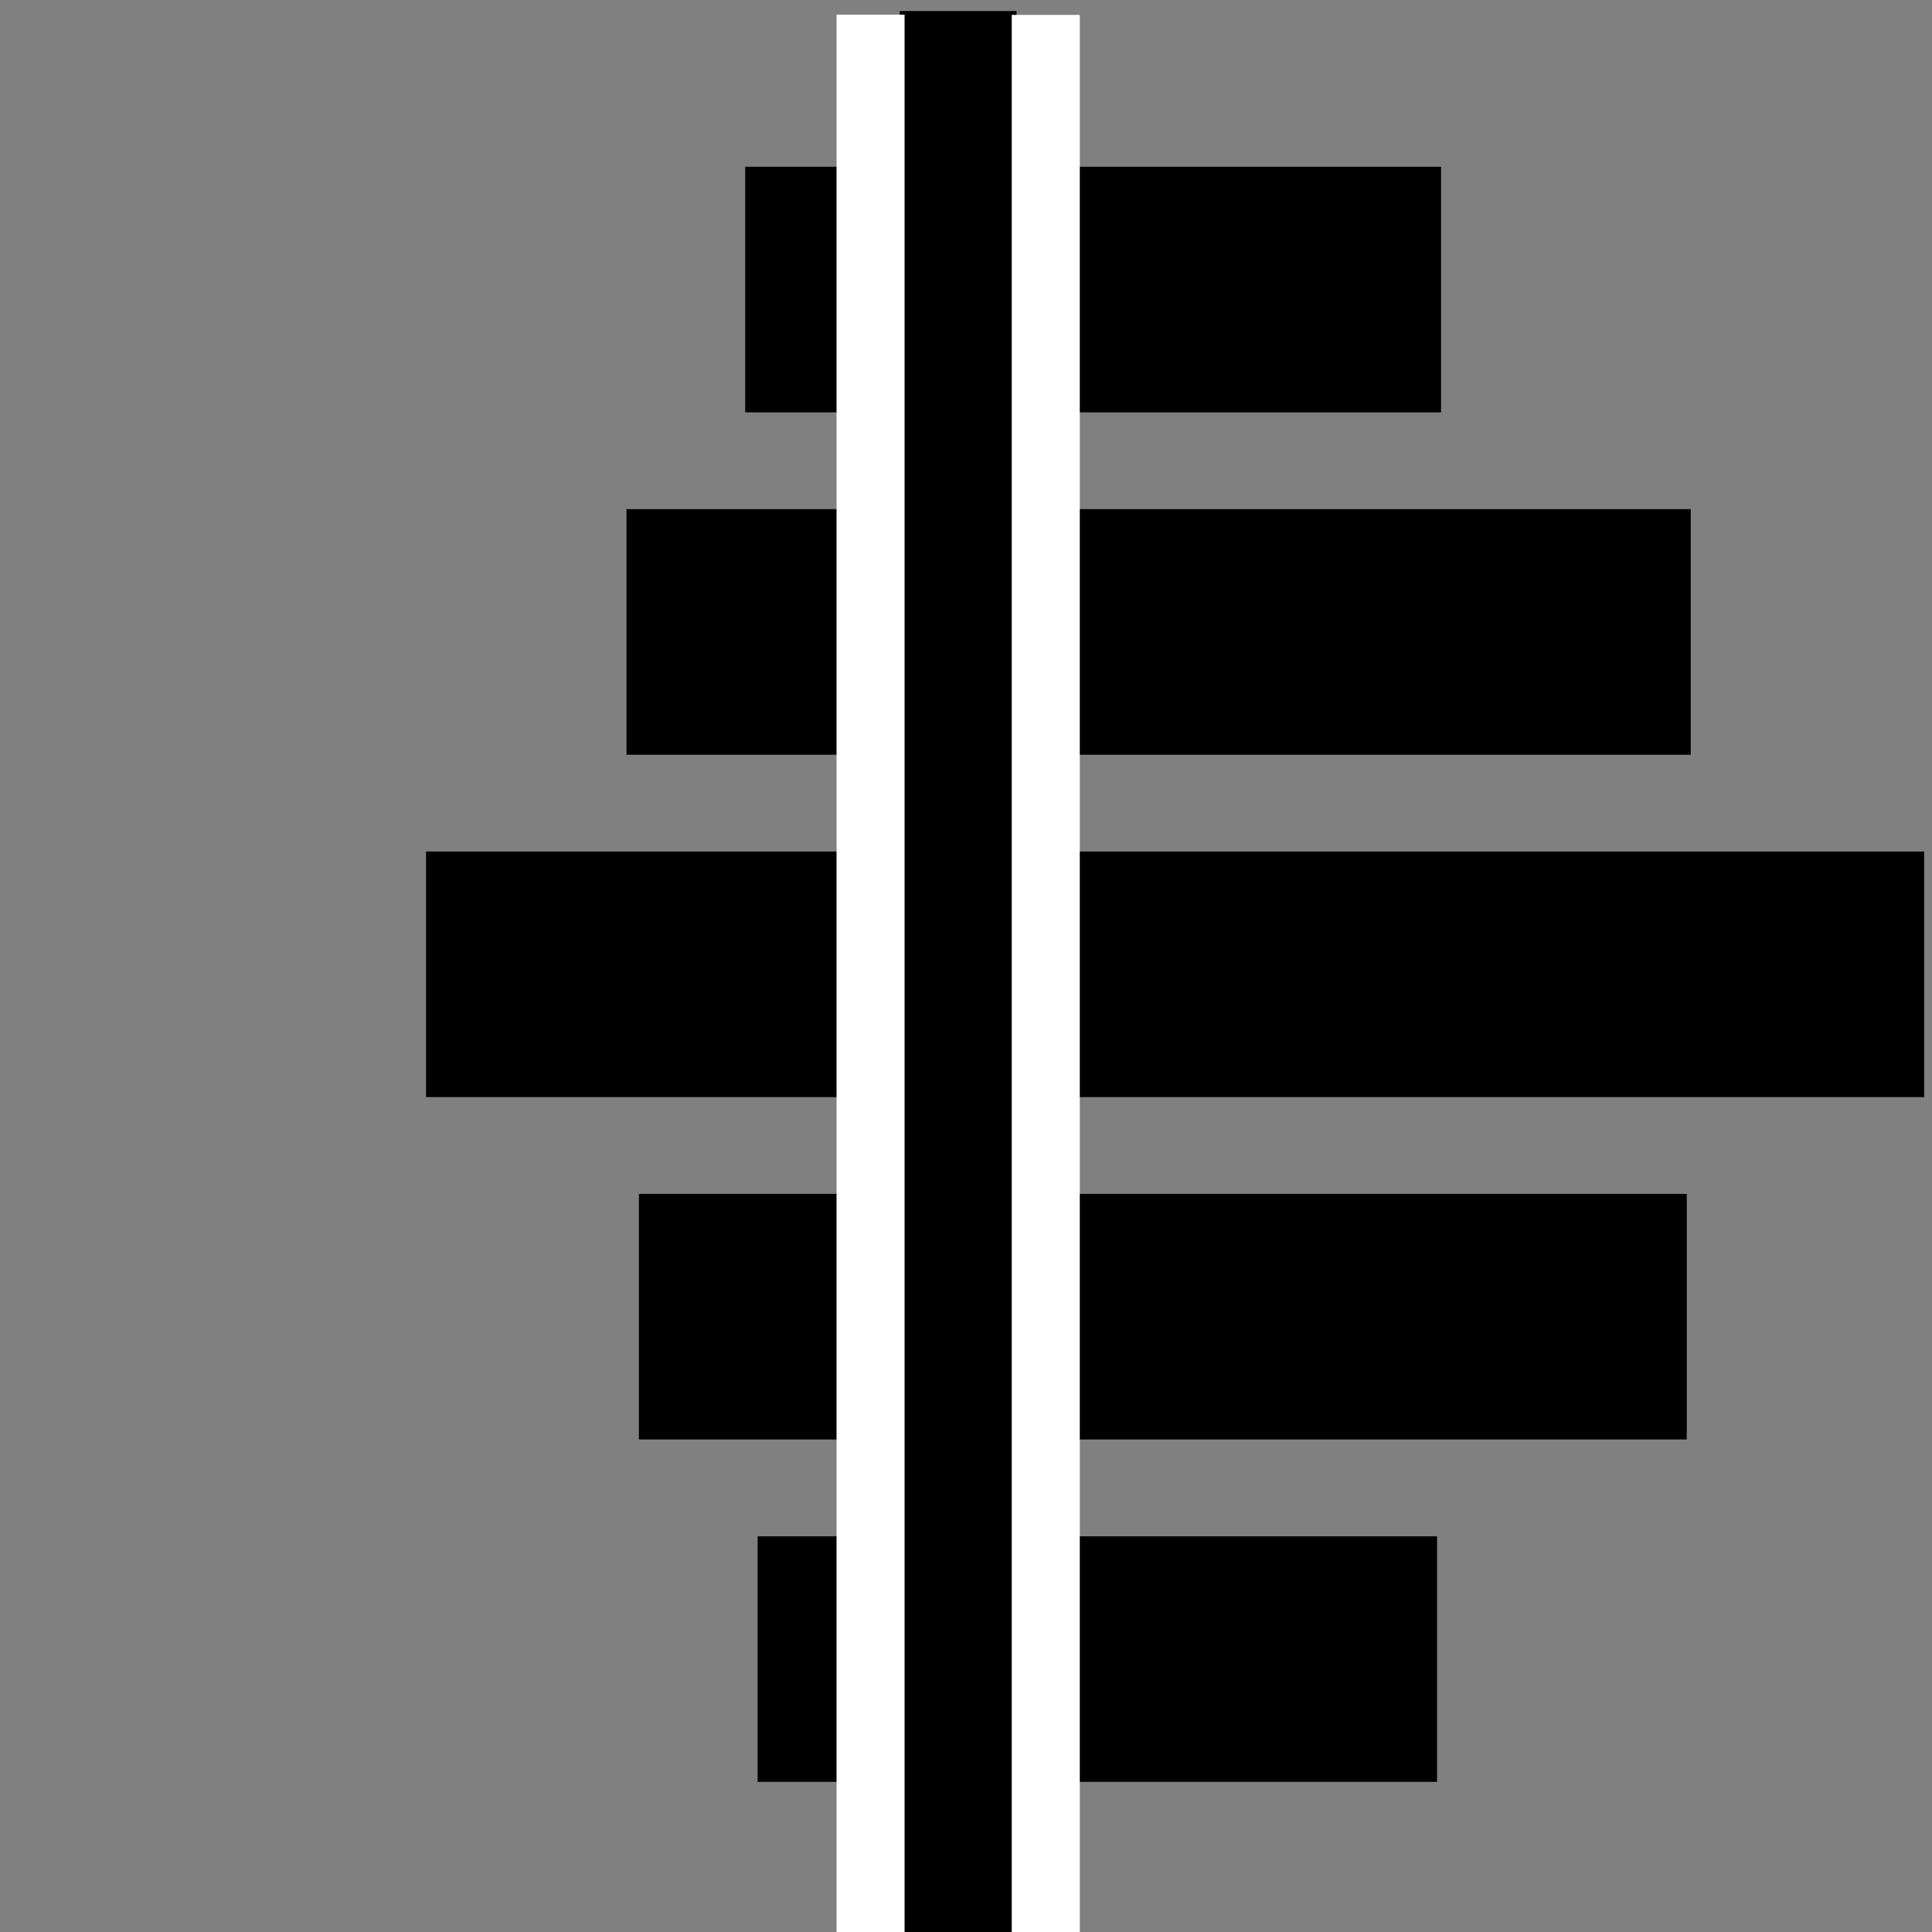 <?xml version="1.0" encoding="UTF-8" standalone="no"?>
<!-- Generator: Adobe Illustrator 16.0.0, SVG Export Plug-In . SVG Version: 6.00 Build 0)  -->

<svg
   xmlns:dc="http://purl.org/dc/elements/1.1/"
   xmlns:cc="http://creativecommons.org/ns#"
   xmlns:rdf="http://www.w3.org/1999/02/22-rdf-syntax-ns#"
   xmlns:svg="http://www.w3.org/2000/svg"
   xmlns="http://www.w3.org/2000/svg"
   xmlns:sodipodi="http://sodipodi.sourceforge.net/DTD/sodipodi-0.dtd"
   xmlns:inkscape="http://www.inkscape.org/namespaces/inkscape"
   version="1.1"
   id="Capa_1"
   x="0px"
   y="0px"
   width="485.213px"
   height="485.212px"
   viewBox="0 0 485.213 485.212"
   style="enable-background:new 0 0 485.213 485.212;"
   xml:space="preserve"
   inkscape:version="0.48.4 r9939"
   sodipodi:docname="shape_man_asymetric.svg"><rect x="0" y="0" width="485.213" height="485.212" fill="#808080" stroke="none"/><defs
     id="defs39" /><sodipodi:namedview
     pagecolor="#ffffff"
     bordercolor="#666666"
     borderopacity="1"
     objecttolerance="10"
     gridtolerance="10"
     guidetolerance="10"
     inkscape:pageopacity="0"
     inkscape:pageshadow="2"
     inkscape:window-width="1855"
     inkscape:window-height="1056"
     id="namedview37"
     showgrid="false"
     inkscape:zoom="0.48638533"
     inkscape:cx="-140.83434"
     inkscape:cy="242.606"
     inkscape:window-x="65"
     inkscape:window-y="24"
     inkscape:window-maximized="1"
     inkscape:current-layer="Capa_1" /><g
     id="g7" /><g
     id="g9" /><g
     id="g11" /><g
     id="g13" /><g
     id="g15" /><g
     id="g17" /><g
     id="g19" /><g
     id="g21" /><g
     id="g23" /><g
     id="g25" /><g
     id="g27" /><g
     id="g29" /><g
     id="g31" /><g
     id="g33" /><g
     id="g35" /><g
     id="g3004"
     transform="matrix(-1,0,0,-1,484.245,490.296)"><rect
       transform="scale(-1,-1)"
       y="-362.429"
       x="-326.901"
       height="61.679"
       width="267.278"
       id="rect3797-7-9"
       style="fill:#000000;fill-opacity:1;stroke:none" /><rect
       transform="scale(-1,-1)"
       y="-448.416"
       x="-297.09"
       height="61.679"
       width="174.759"
       id="rect3797-7-0-6"
       style="fill:#000000;fill-opacity:1;stroke:none" /><rect
       transform="scale(-1,-1)"
       y="-487.532"
       x="-258.262"
       height="483.683"
       width="29.311"
       id="rect3027"
       style="fill:#000000;fill-opacity:1;stroke:none" /><rect
       transform="scale(-1,-1)"
       y="-276.441"
       x="-377.245"
       height="61.679"
       width="376.245"
       id="rect3797"
       style="fill:#000000;fill-opacity:1;stroke:none" /><rect
       transform="scale(-1,-1)"
       y="-190.454"
       x="-323.789"
       height="61.679"
       width="263.166"
       id="rect3797-7"
       style="fill:#000000;fill-opacity:1;stroke:none" /><rect
       transform="scale(-1,-1)"
       y="-104.466"
       x="-293.978"
       height="61.679"
       width="170.647"
       id="rect3797-7-0"
       style="fill:#000000;fill-opacity:1;stroke:none" /><rect
       transform="scale(-1,-1)"
       y="-486.56"
       x="-230.149"
       height="483.795"
       width="17.087"
       id="rect3027-0"
       style="fill:#ffffff;fill-opacity:1;stroke:none" /><rect
       transform="scale(-1,-1)"
       y="-486.616"
       x="-274.149"
       height="483.795"
       width="17.087"
       id="rect3027-0-6"
       style="fill:#ffffff;fill-opacity:1;stroke:none" /></g></svg>